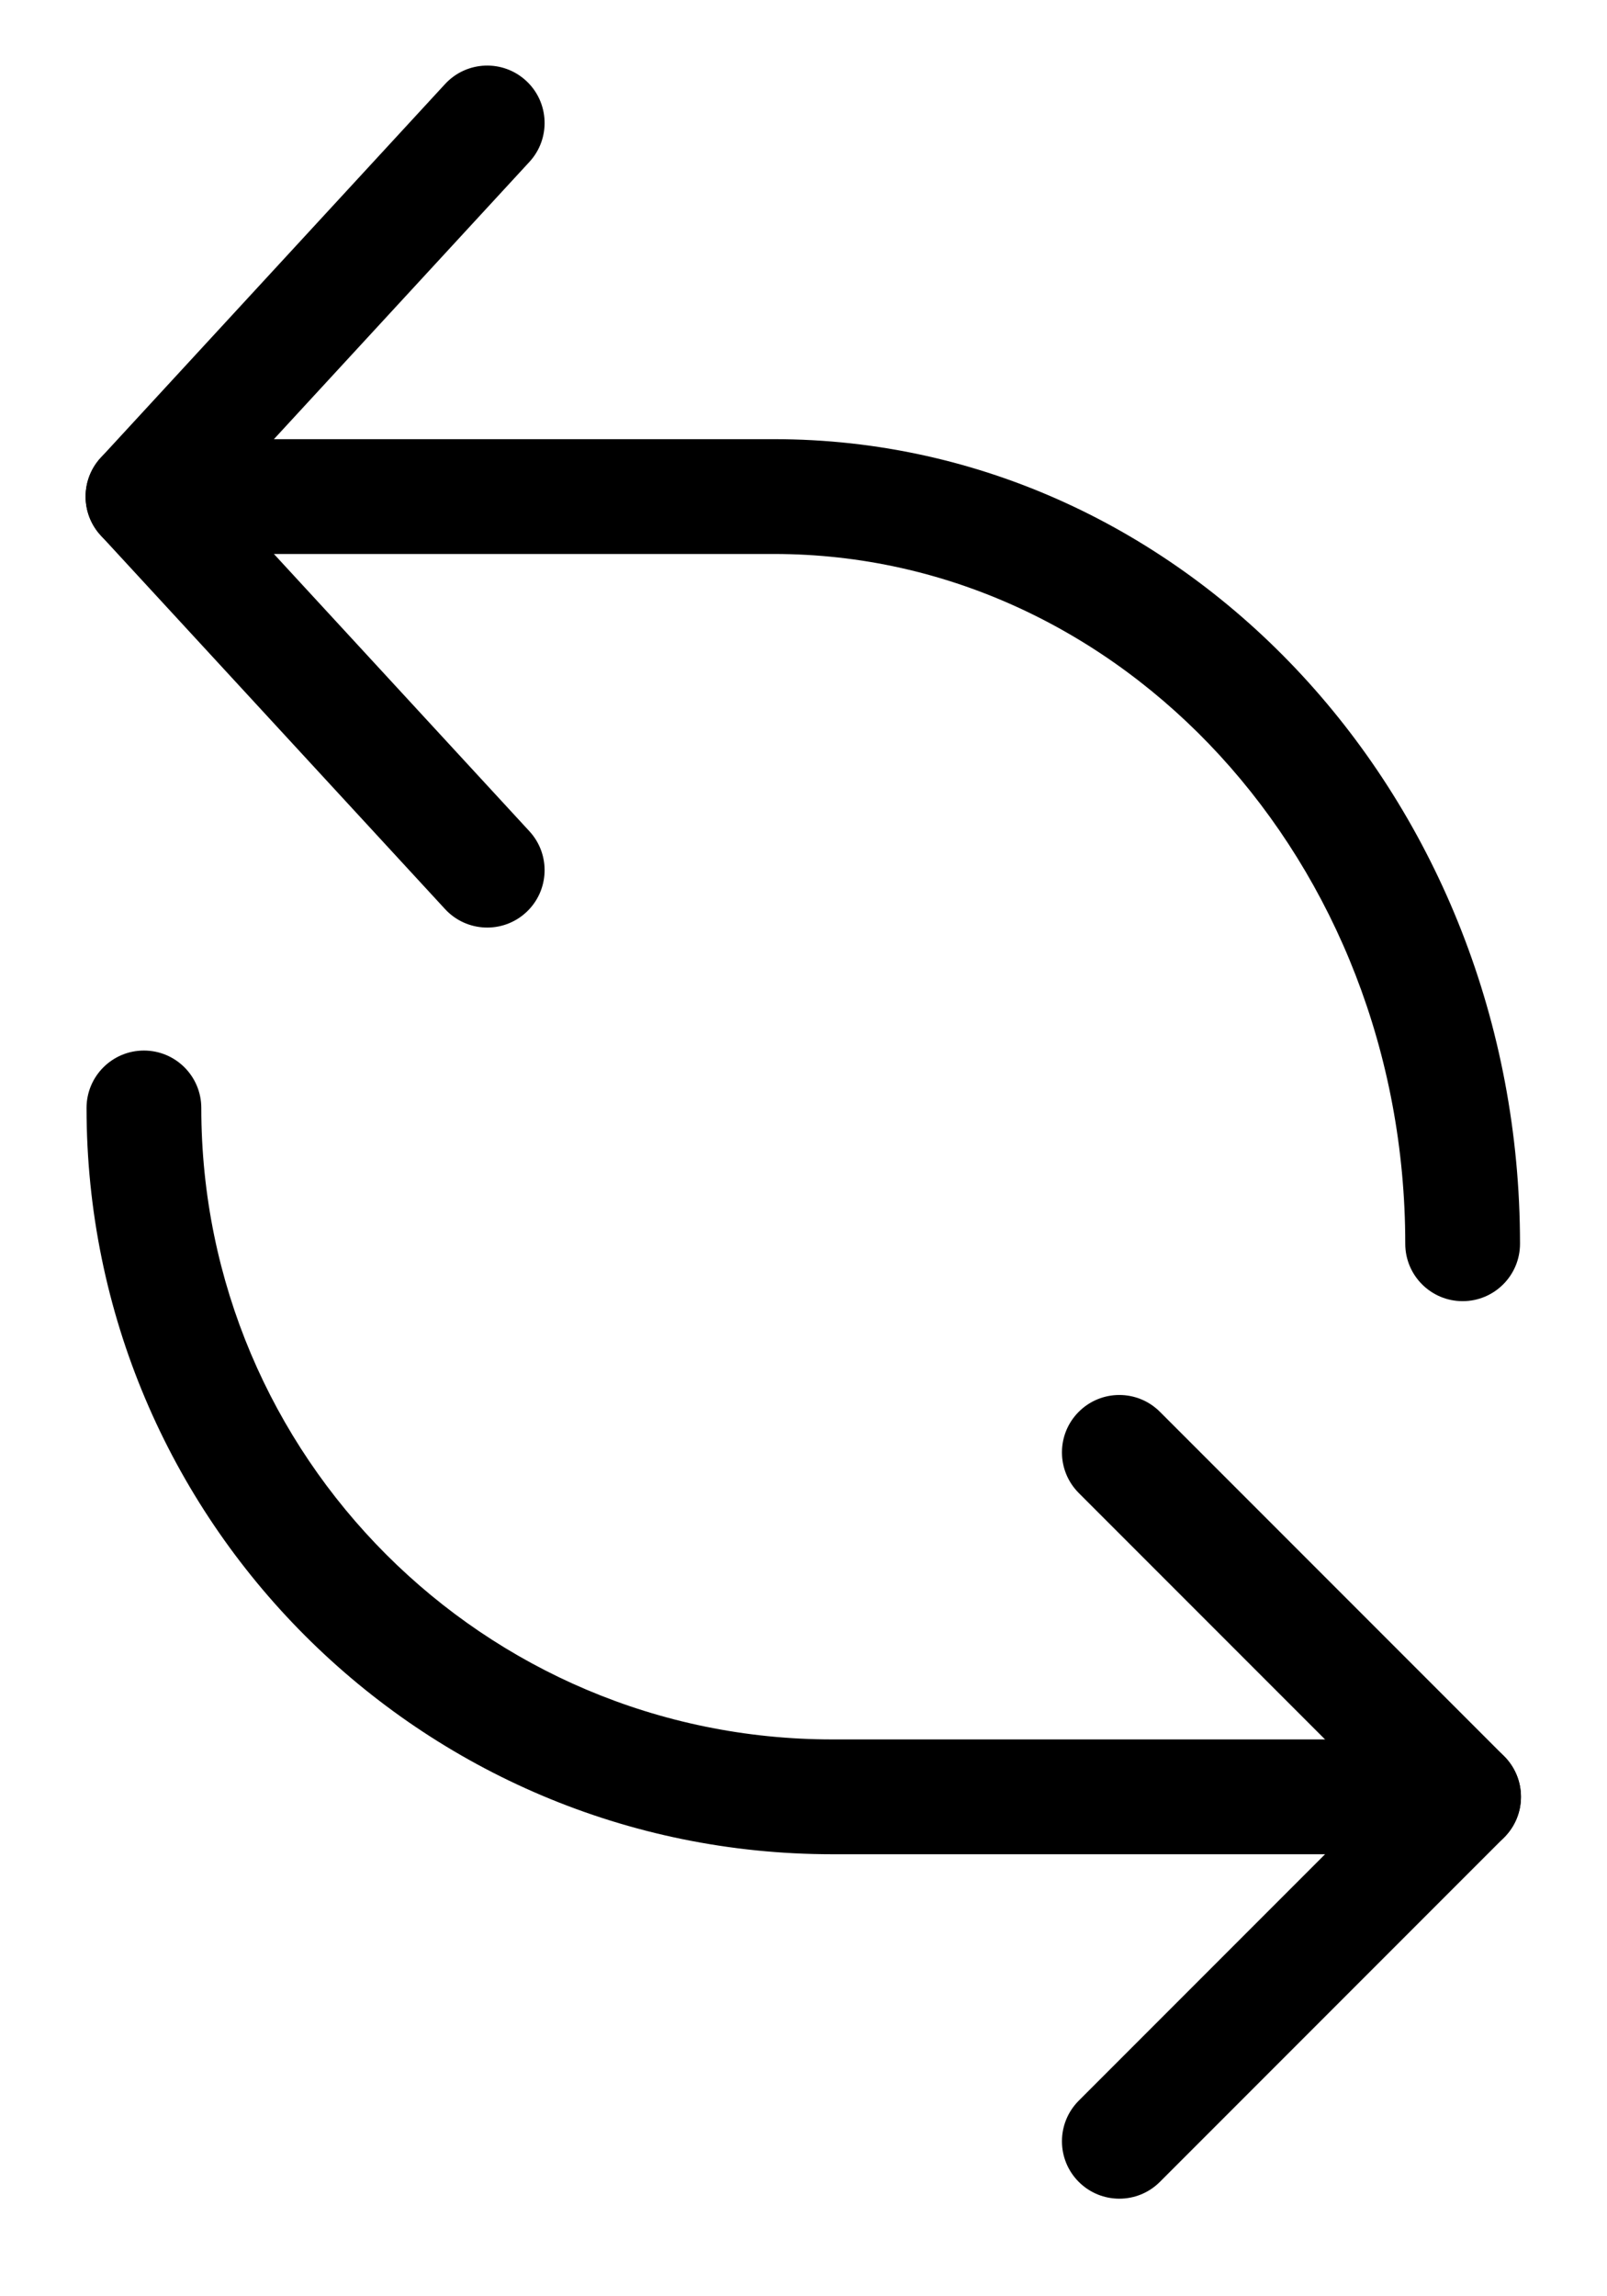 <svg xmlns="http://www.w3.org/2000/svg" xmlns:xlink="http://www.w3.org/1999/xlink" width="717" height="1024" version="1.1" viewBox="0 0 717 1024"><path d="M481.311 665.782l153.6 153.6v-36.204l-153.6 153.6c-9.997 9.997-9.997 26.206 0 36.204s26.206 9.997 36.204 0l153.6-153.6c9.997-9.997 9.997-26.206 0-36.204l-153.6-153.6c-9.997-9.997-26.206-9.997-36.204 0s-9.997 26.206 0 36.204v0z"/><path d="M653.012 775.68h-281.6c-155.513 0-281.6-126.087-281.6-281.6 0-14.138-11.462-25.6-25.6-25.6s-25.6 11.462-25.6 25.6c0 183.79 149.010 332.8 332.8 332.8h281.6c14.138 0 25.6-11.462 25.6-25.6s-11.462-25.6-25.6-25.6v0z"/><path d="M236.209 370.689l-153.6-166.599v34.705l153.6-166.599c9.584-10.395 8.926-26.59-1.469-36.174s-26.59-8.926-36.174 1.469l-153.6 166.599c-9.038 9.803-9.038 24.902 0 34.705l153.6 166.599c9.584 10.395 25.779 11.052 36.174 1.469s11.052-25.779 1.469-36.174v0z"/><path d="M63.788 247.043h281.6c155.027 0 281.6 137.285 281.6 307.599 0 14.138 11.462 25.6 25.6 25.6s25.6-11.462 25.6-25.6c0-197.704-148.525-358.799-332.8-358.799h-281.6c-14.138 0-25.6 11.462-25.6 25.6s11.462 25.6 25.6 25.6v0z"/></svg>